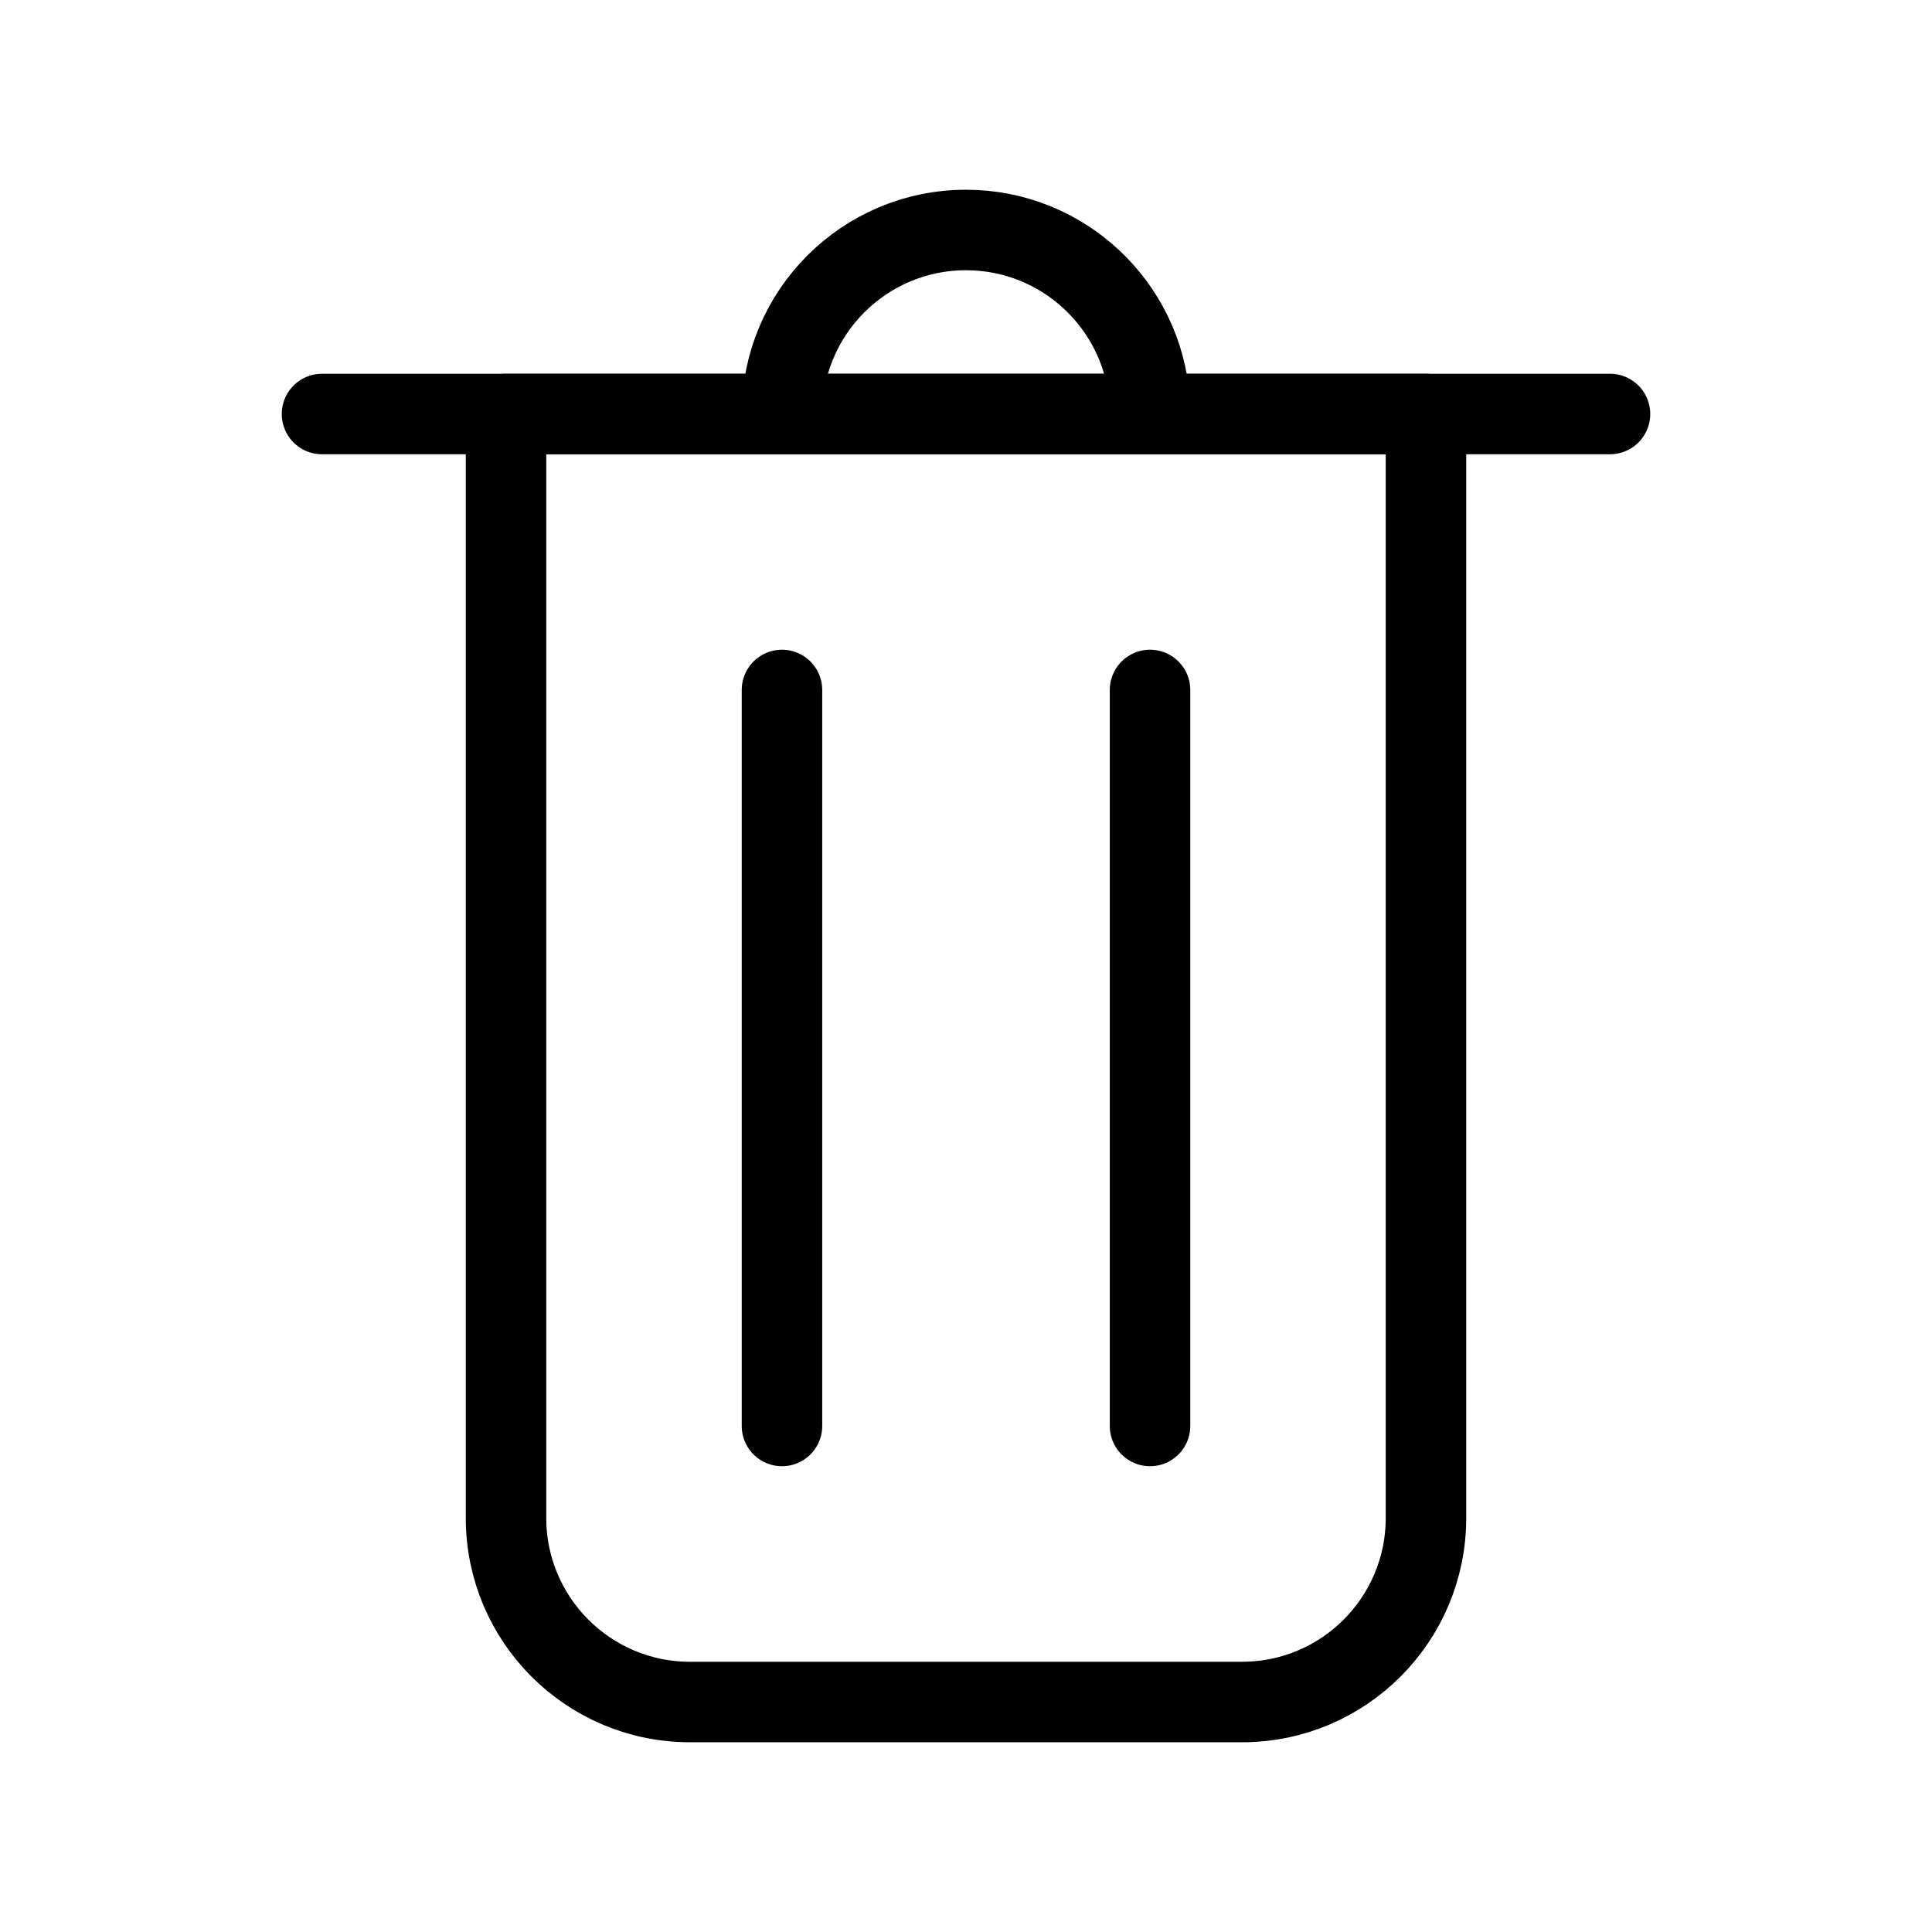 <svg width="24" height="24" viewBox="0 0 24 24" fill="none" xmlns="http://www.w3.org/2000/svg">
<path fill-rule="evenodd" clip-rule="evenodd" d="M6.286 5.143H17.714V18.857C17.714 20.119 16.691 21.143 15.429 21.143H8.571C7.309 21.143 6.286 20.119 6.286 18.857V5.143ZM12 2.857C13.205 2.857 14.192 3.79 14.28 4.972L14.286 5.143H9.714C9.714 3.88 10.738 2.857 12 2.857Z" stroke="black" stroke-linecap="round" stroke-linejoin="round"/>
<path d="M4 5.143H20" stroke="black" stroke-linecap="round" stroke-linejoin="round"/>
<path d="M9.714 8.571V17.714" stroke="black" stroke-linecap="round" stroke-linejoin="round"/>
<path d="M14.286 8.571V17.714" stroke="black" stroke-linecap="round" stroke-linejoin="round"/>
</svg>
